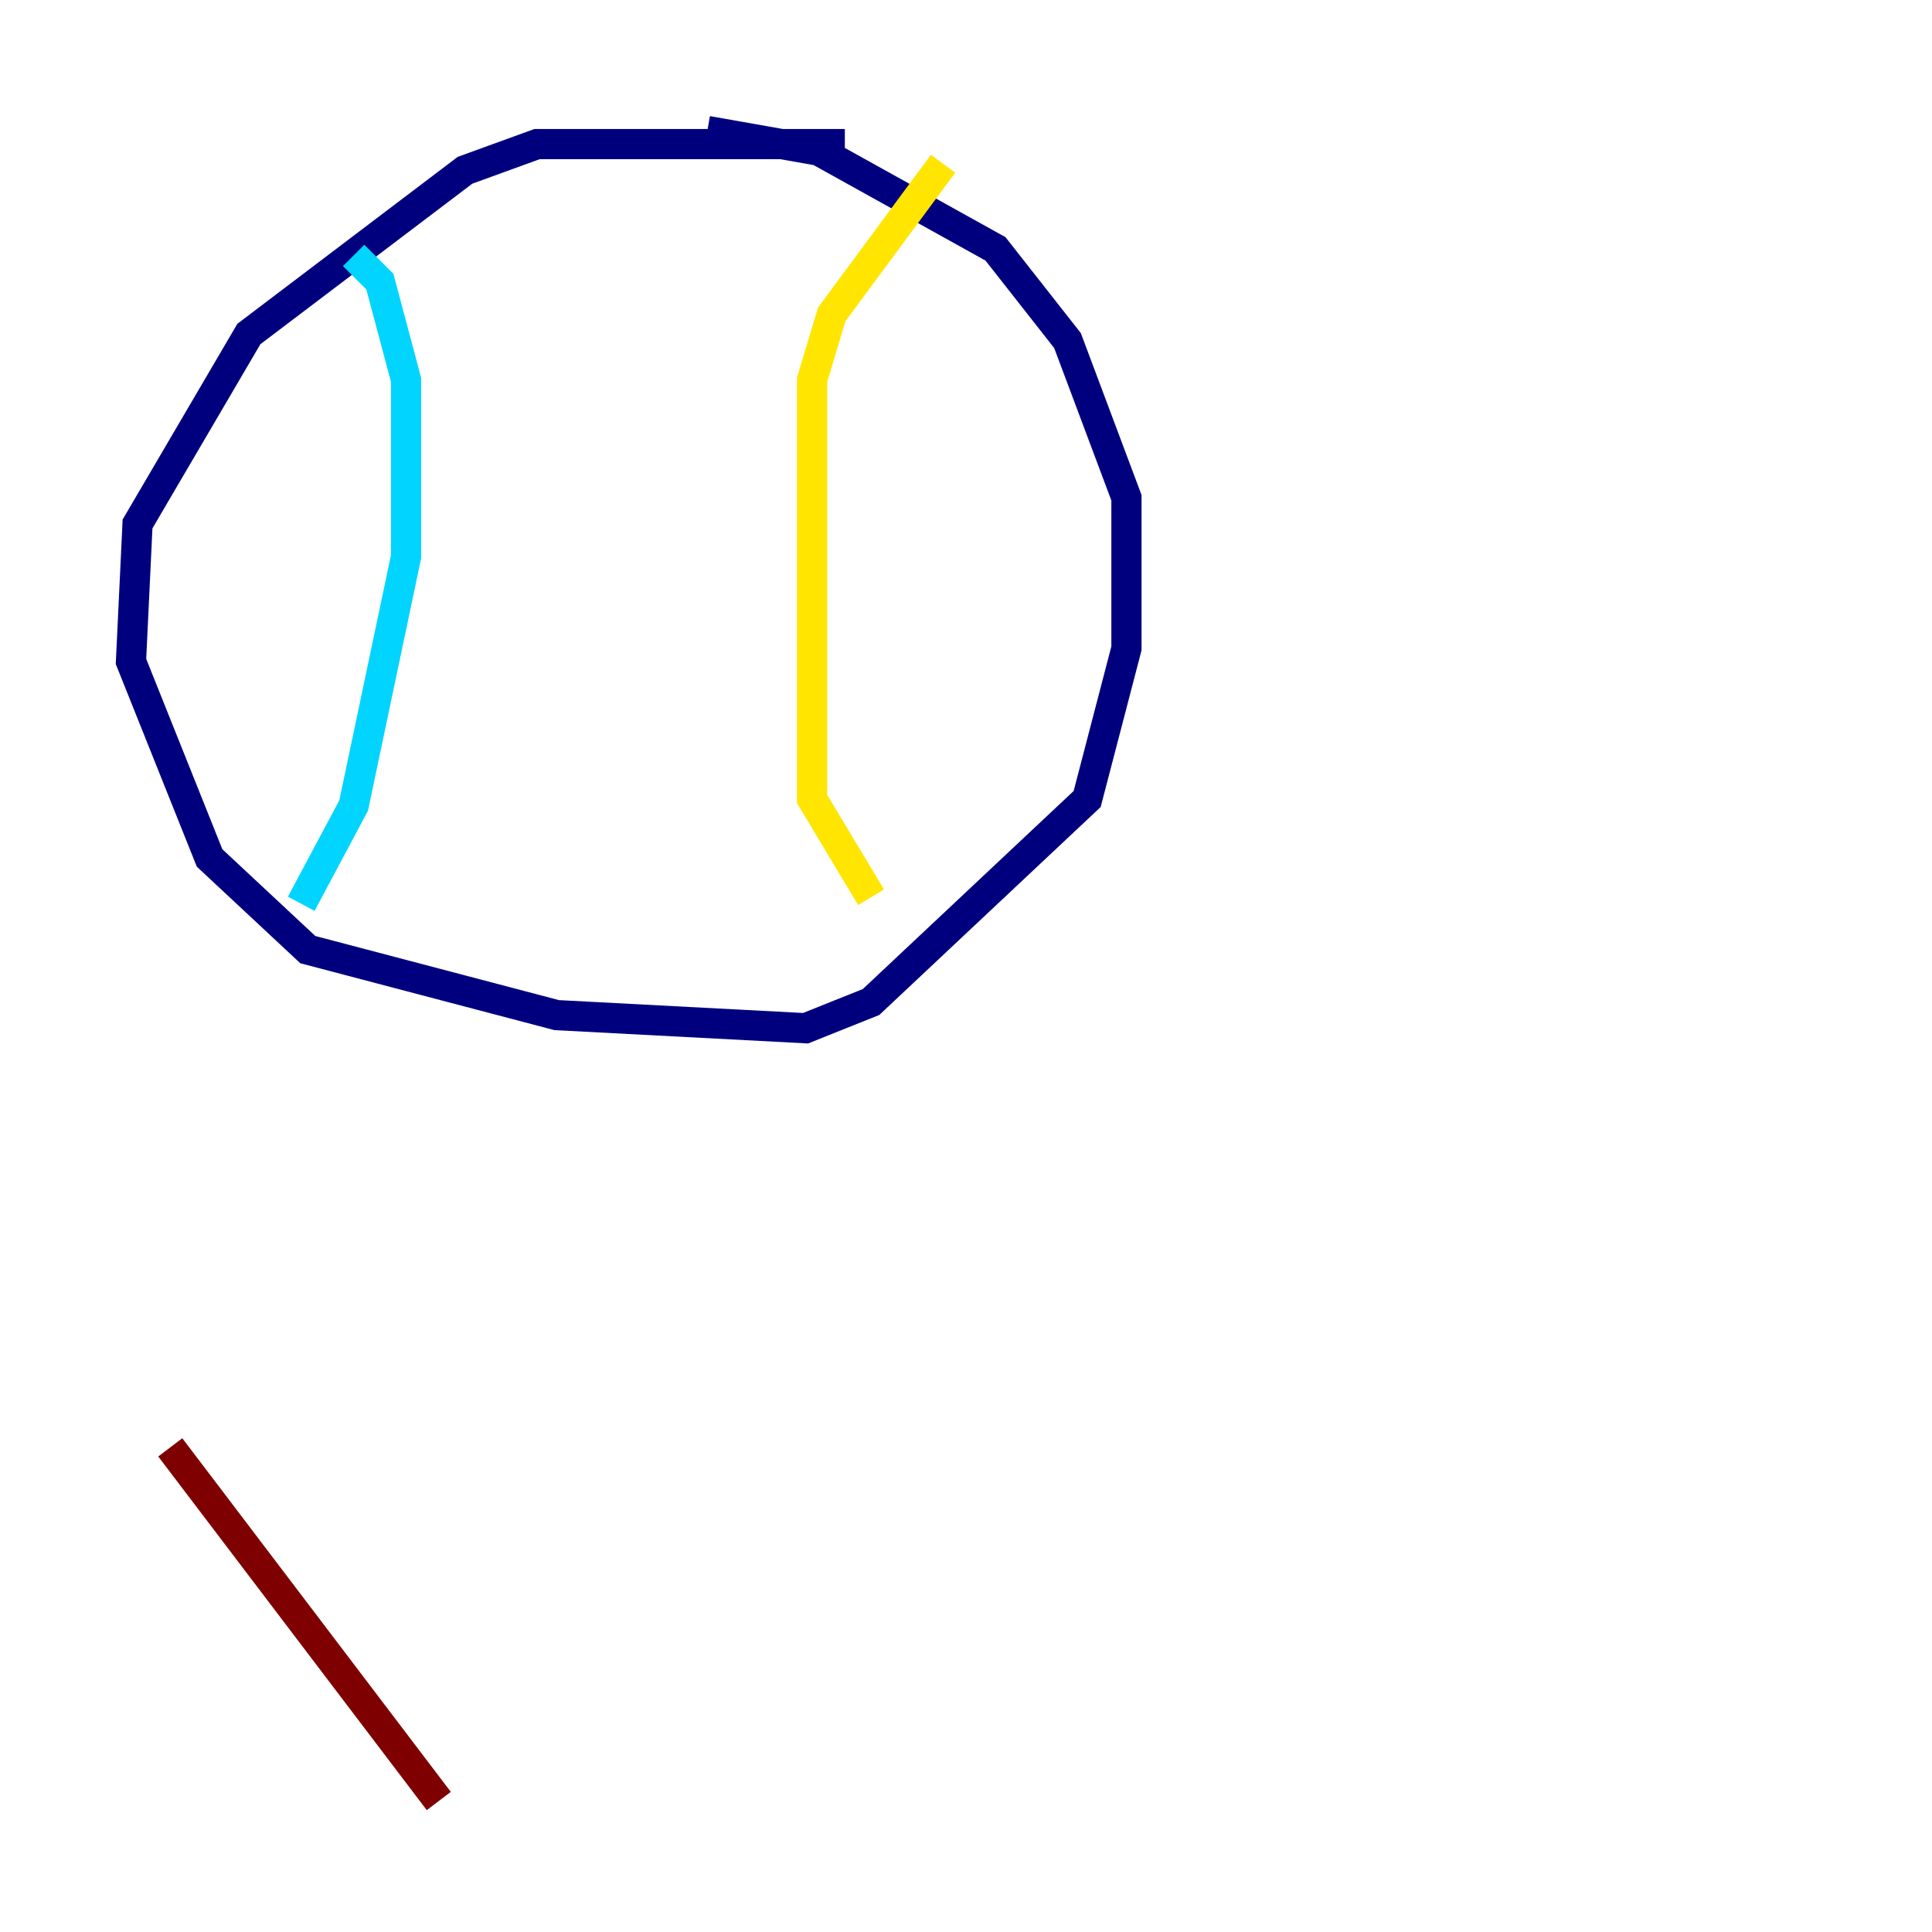 <?xml version="1.0" encoding="utf-8" ?>
<svg baseProfile="tiny" height="128" version="1.2" viewBox="0,0,128,128" width="128" xmlns="http://www.w3.org/2000/svg" xmlns:ev="http://www.w3.org/2001/xml-events" xmlns:xlink="http://www.w3.org/1999/xlink"><defs /><polyline fill="none" points="55.973,9.546 35.58,9.546 30.807,11.281 16.488,22.129 9.112,34.712 8.678,43.824 13.885,56.841 20.393,62.915 36.881,67.254 53.37,68.122 57.709,66.386 72.027,52.936 74.63,42.956 74.63,32.976 70.725,22.563 65.953,16.488 54.237,9.98 46.861,8.678" stroke="#00007f" stroke-width="2" /><polyline fill="none" points="23.43,16.922 25.166,18.658 26.902,25.166 26.902,36.881 23.43,53.37 19.959,59.878" stroke="#00d4ff" stroke-width="2" /><polyline fill="none" points="62.481,10.848 55.105,20.827 53.803,25.166 53.803,52.936 57.709,59.444" stroke="#ffe500" stroke-width="2" /><polyline fill="none" points="29.071,119.322 11.281,95.891" stroke="#7f0000" stroke-width="2" /></svg>